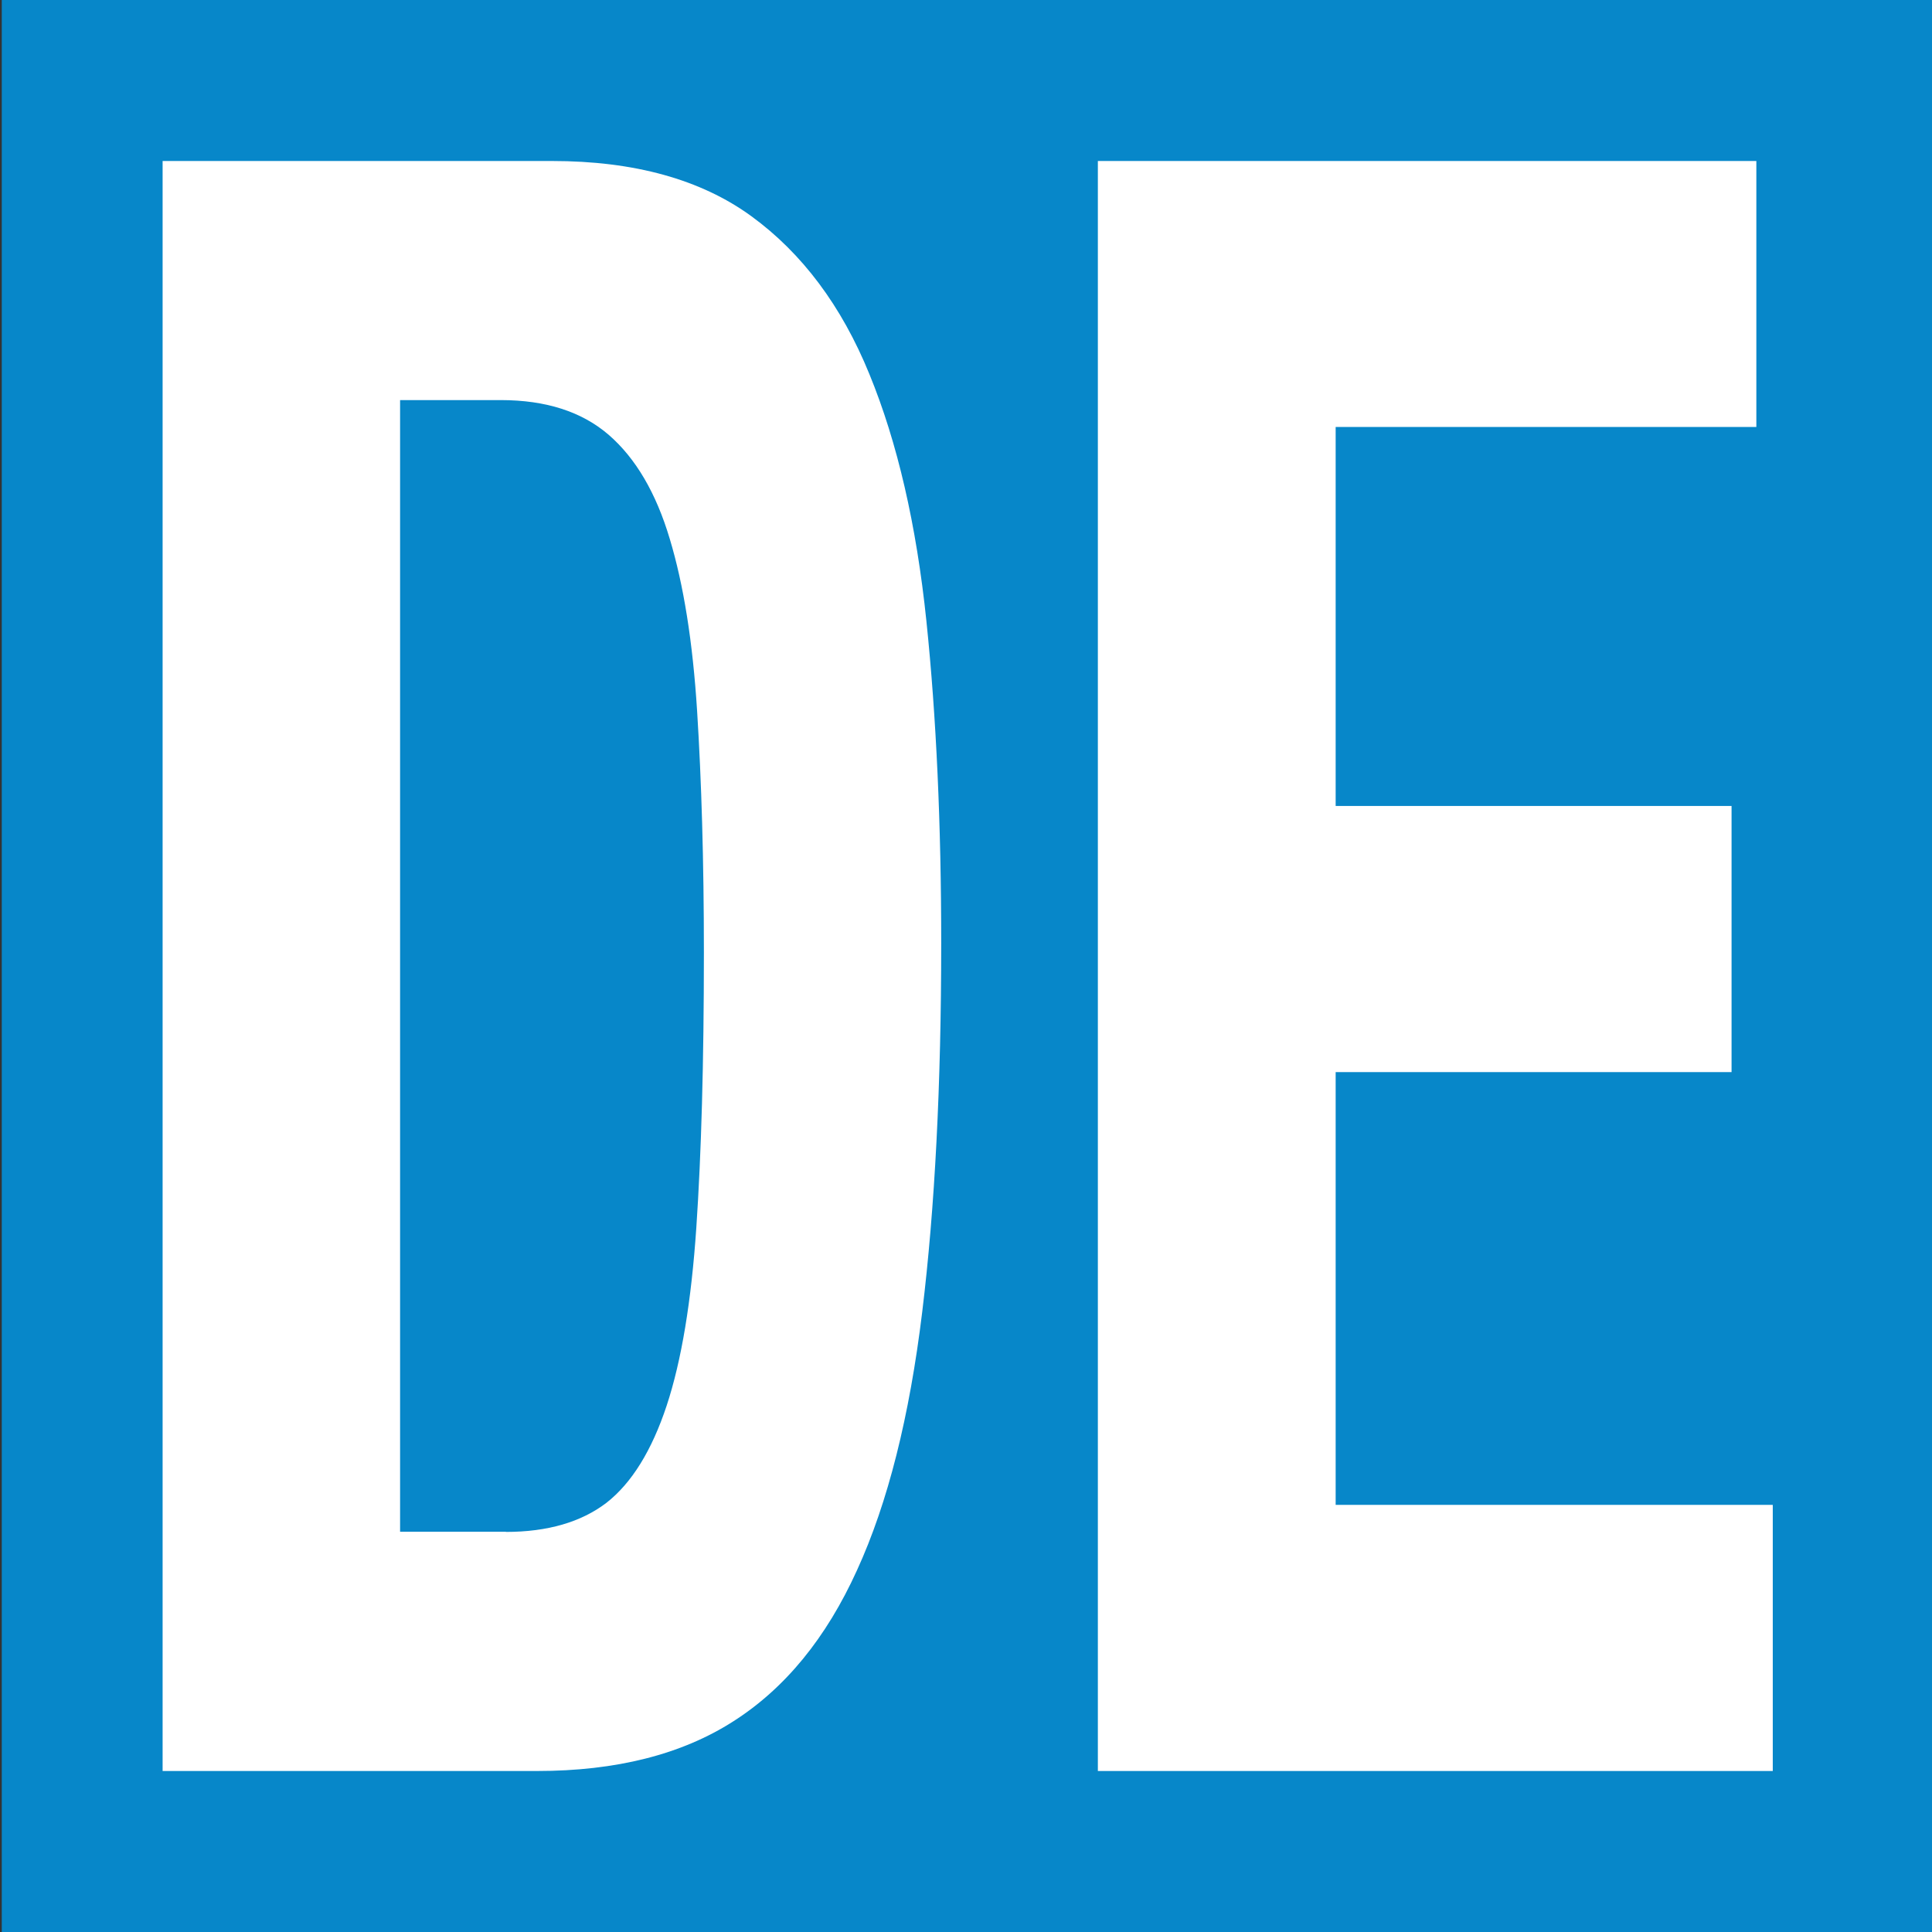 <?xml version="1.0" encoding="utf-8"?>
<!-- Generator: Adobe Illustrator 16.0.0, SVG Export Plug-In . SVG Version: 6.00 Build 0)  -->
<!DOCTYPE svg PUBLIC "-//W3C//DTD SVG 1.0//EN" "http://www.w3.org/TR/2001/REC-SVG-20010904/DTD/svg10.dtd">
<svg version="1.0" id="Layer_1" xmlns="http://www.w3.org/2000/svg" xmlns:xlink="http://www.w3.org/1999/xlink" x="0px" y="0px"
	 width="12px" height="12px" viewBox="0 0 12 12" enable-background="new 0 0 12 12" xml:space="preserve">
<rect x="0" y="0" width="12" height="12" fill="#333333" stroke="none"/>
<rect x="0.011" fill="#0787C9" width="11.999" height="12"/>
<g>
	<path fill="#FFFFFF" d="M3.429,1C3.94,1,4.354,1.115,4.667,1.343C4.981,1.572,5.227,1.899,5.4,2.324
		C5.574,2.748,5.692,3.26,5.754,3.857c0.062,0.597,0.092,1.265,0.092,2.002c0,0.878-0.039,1.642-0.118,2.29
		C5.649,8.799,5.515,9.334,5.323,9.753c-0.191,0.421-0.447,0.734-0.769,0.939C4.234,10.897,3.827,11,3.336,11H1.01V1H3.429z
		 M3.142,9.515c0.259,0,0.468-0.061,0.625-0.181C3.923,9.212,4.048,9.011,4.141,8.73c0.092-0.279,0.153-0.648,0.184-1.105
		c0.031-0.458,0.047-1.026,0.047-1.709c0-0.569-0.015-1.068-0.042-1.498C4.303,3.988,4.246,3.632,4.16,3.347
		c-0.085-0.285-0.211-0.5-0.379-0.646C3.614,2.557,3.391,2.485,3.11,2.485H2.485v7.029H3.142z"/>
	<path fill="#FFFFFF" d="M10.909,2.652H8.296v2.354h2.459v1.653H8.296v2.688h2.715V11H6.819V1h4.09V2.652z"/>
</g>
</svg>
